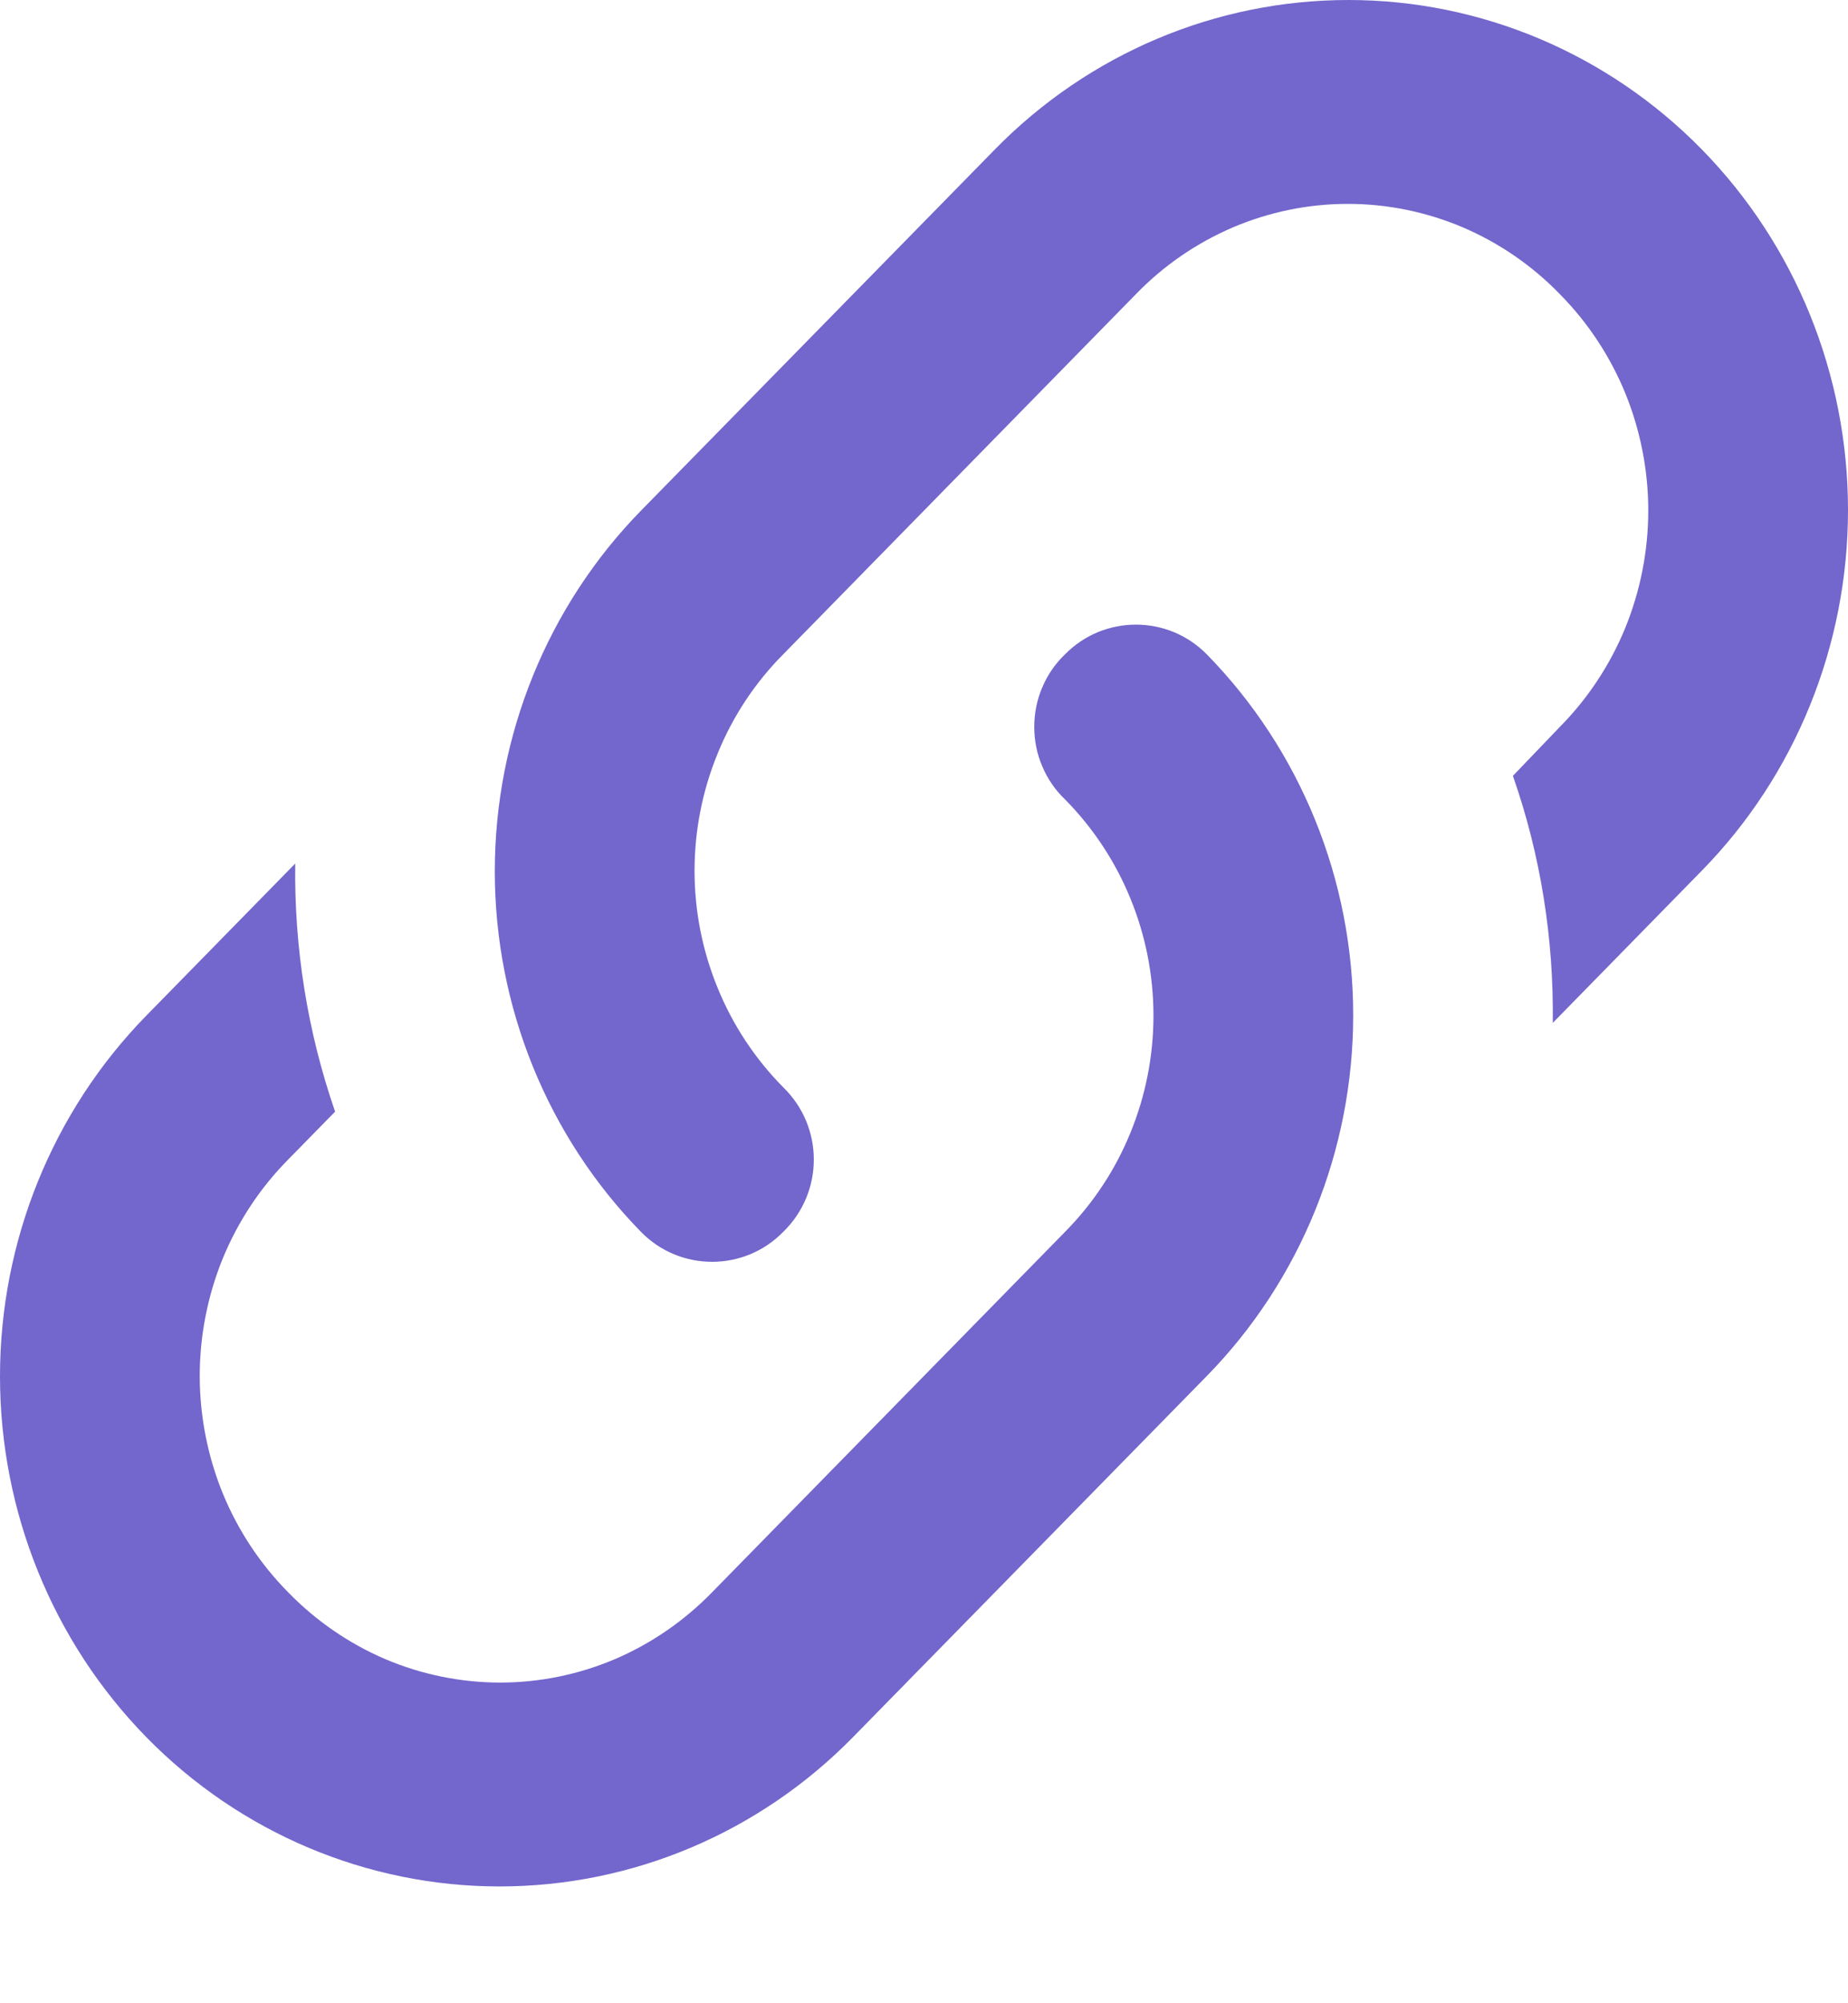 <svg width="12" height="13" viewBox="0 0 12 13" fill="none" xmlns="http://www.w3.org/2000/svg">
<path d="M5.085 7.055C5.351 7.313 5.351 7.737 5.085 7.995C4.832 8.253 4.416 8.253 4.163 7.995C3.555 7.374 3.213 6.532 3.213 5.654C3.213 4.776 3.555 3.934 4.163 3.313L6.461 0.969C7.07 0.348 7.895 0 8.756 0C9.616 0 10.441 0.348 11.05 0.969C11.659 1.59 12 2.432 12 3.31C12 4.188 11.659 5.03 11.05 5.651L10.083 6.638C10.09 6.094 10.005 5.551 9.824 5.035L10.129 4.717C10.311 4.533 10.455 4.315 10.554 4.074C10.652 3.833 10.703 3.574 10.703 3.313C10.703 3.052 10.652 2.793 10.554 2.552C10.455 2.311 10.311 2.093 10.129 1.909C9.949 1.723 9.734 1.576 9.498 1.475C9.262 1.375 9.008 1.323 8.752 1.323C8.496 1.323 8.243 1.375 8.007 1.475C7.771 1.576 7.556 1.723 7.376 1.909L5.085 4.247C4.903 4.43 4.758 4.649 4.66 4.89C4.561 5.131 4.51 5.39 4.51 5.651C4.51 5.912 4.561 6.17 4.66 6.411C4.758 6.652 4.903 6.871 5.085 7.055ZM6.915 4.247C7.168 3.989 7.584 3.989 7.837 4.247C8.445 4.868 8.787 5.71 8.787 6.588C8.787 7.466 8.445 8.308 7.837 8.929L5.539 11.273C4.93 11.894 4.105 12.242 3.244 12.242C2.384 12.242 1.558 11.894 0.95 11.273C0.342 10.652 0 9.81 0 8.932C0 8.054 0.342 7.212 0.95 6.591L1.917 5.604C1.91 6.147 1.995 6.691 2.176 7.214L1.871 7.525C1.689 7.709 1.545 7.927 1.446 8.168C1.348 8.409 1.297 8.668 1.297 8.929C1.297 9.19 1.348 9.449 1.446 9.69C1.545 9.931 1.689 10.149 1.871 10.333C2.051 10.518 2.266 10.666 2.502 10.767C2.738 10.867 2.992 10.919 3.248 10.919C3.504 10.919 3.757 10.867 3.993 10.767C4.229 10.666 4.444 10.518 4.624 10.333L6.915 7.995C7.097 7.811 7.242 7.593 7.34 7.352C7.439 7.111 7.49 6.852 7.49 6.591C7.49 6.33 7.439 6.071 7.34 5.83C7.242 5.59 7.097 5.371 6.915 5.187C6.852 5.127 6.802 5.054 6.768 4.973C6.733 4.892 6.716 4.805 6.716 4.717C6.716 4.629 6.733 4.542 6.768 4.461C6.802 4.38 6.852 4.307 6.915 4.247Z" fill="#7366CC"/>
</svg>
